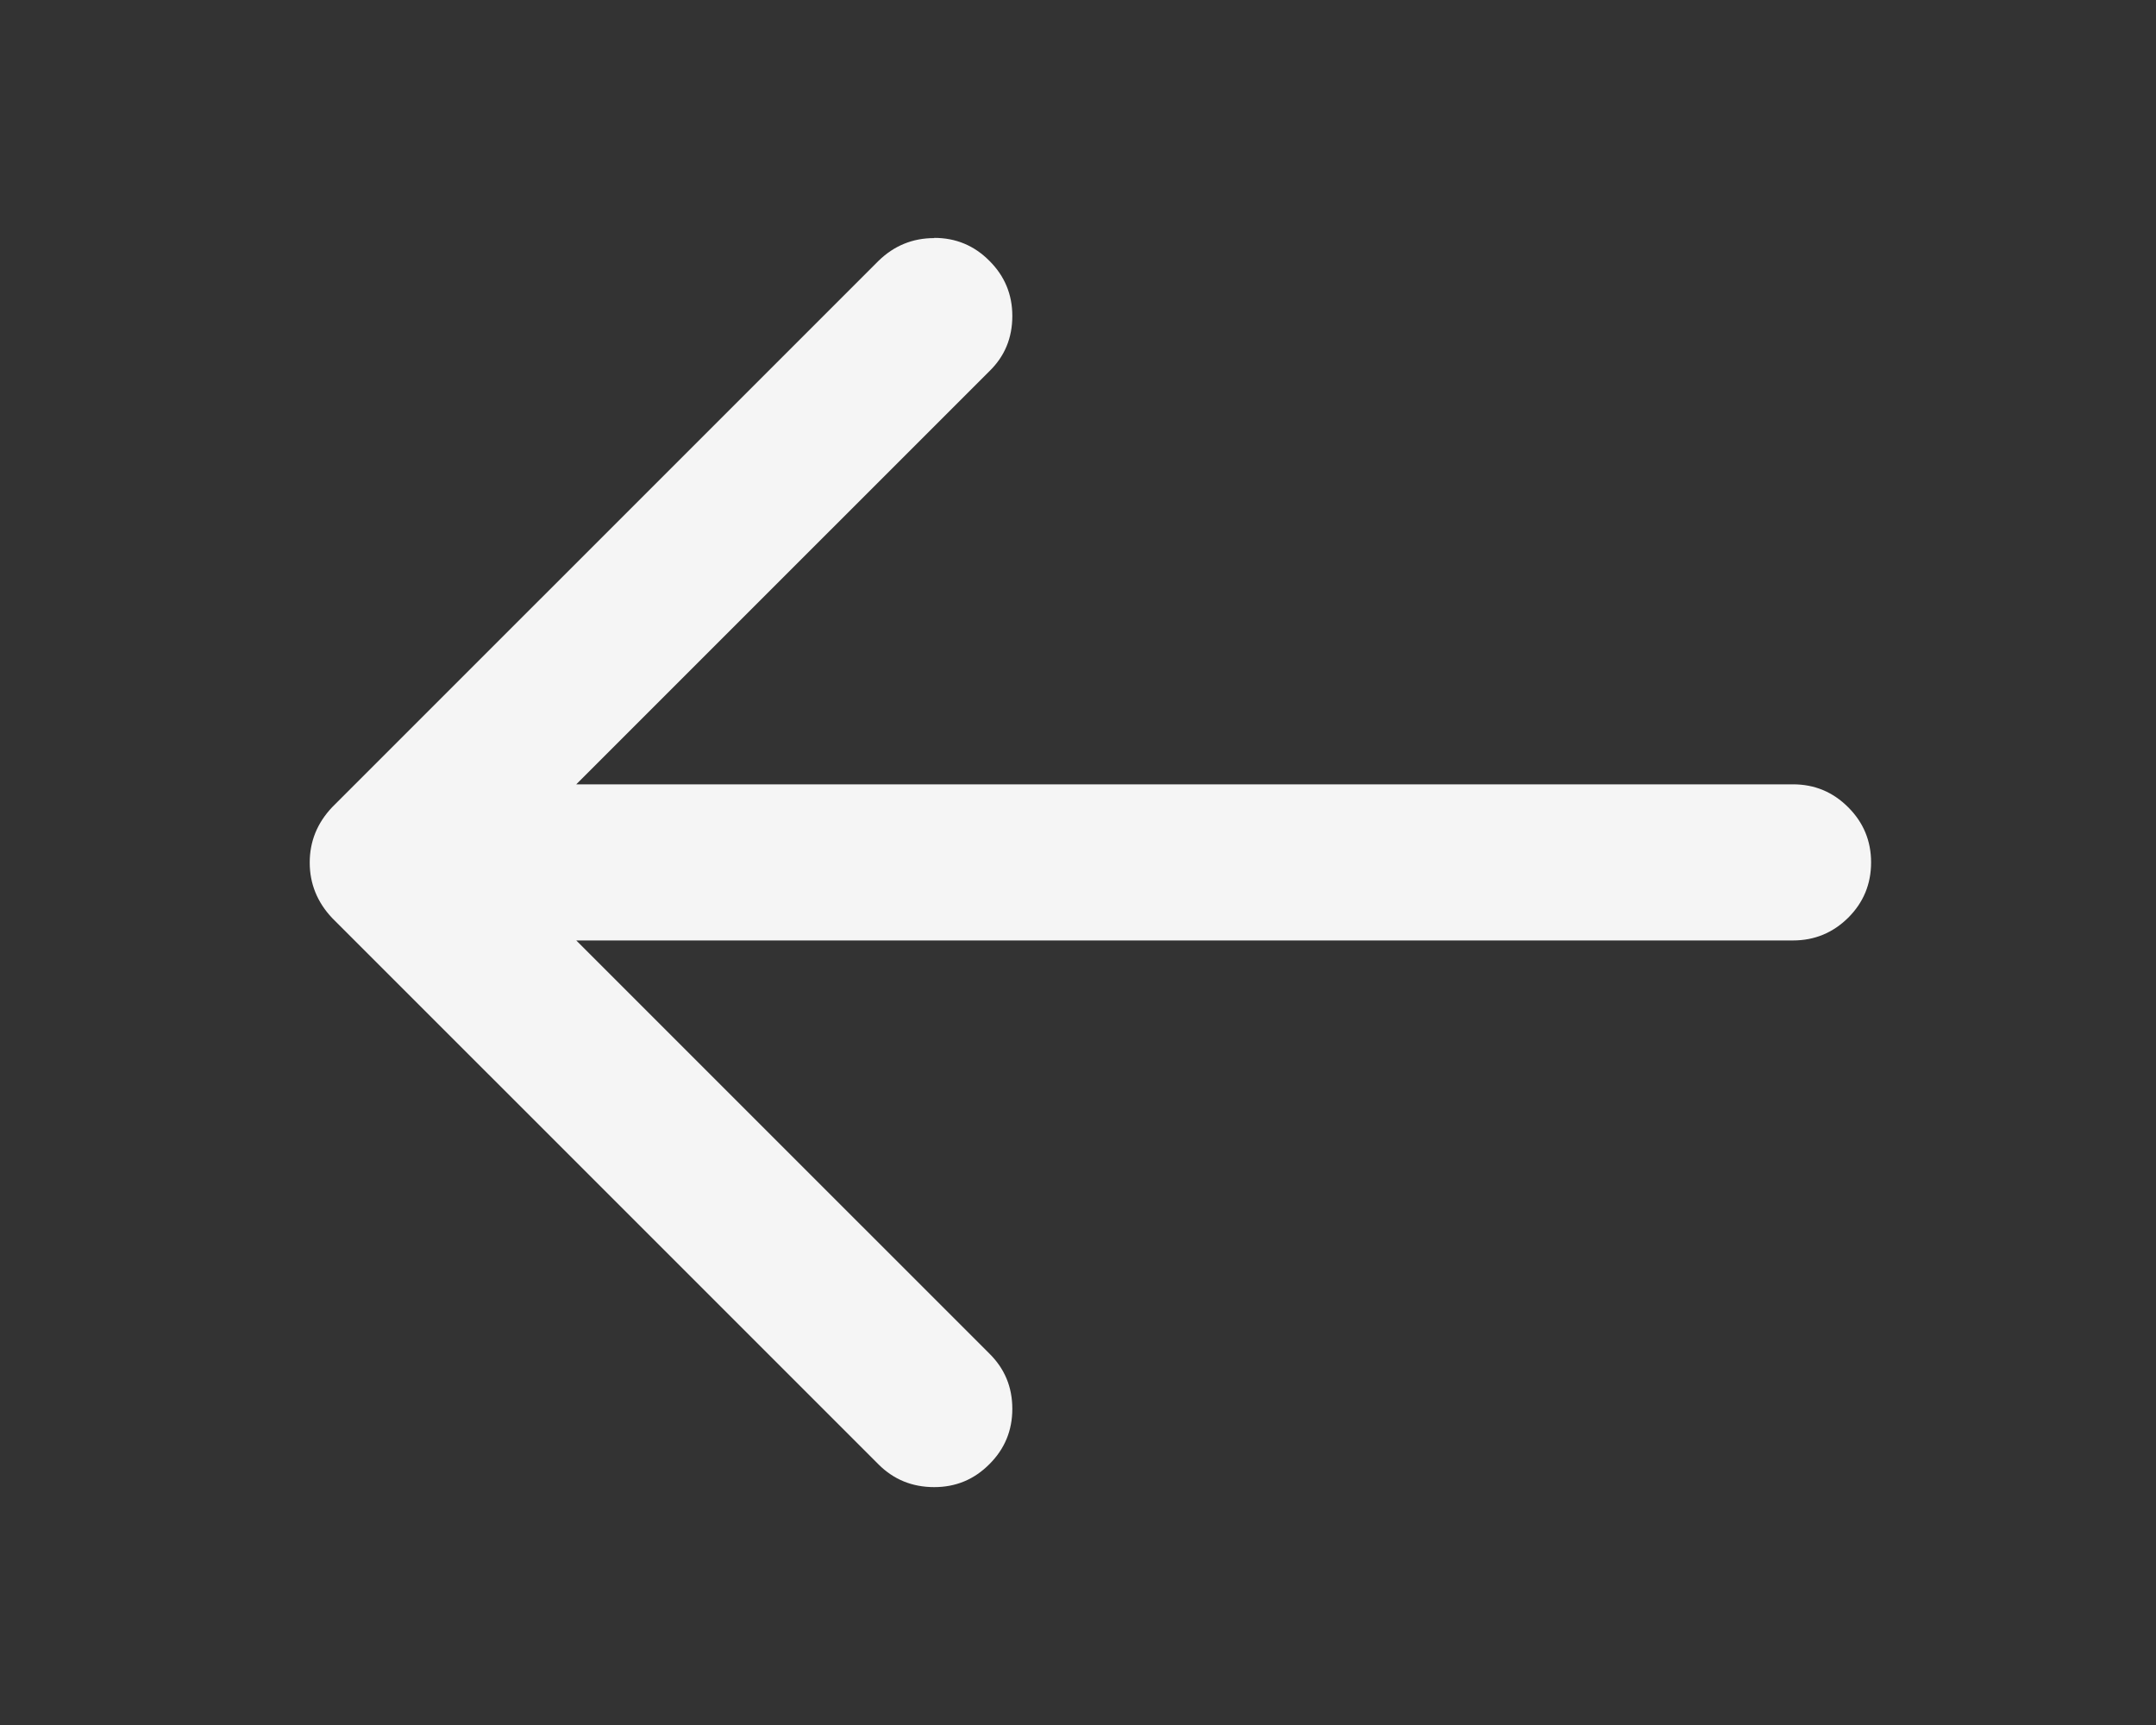 <?xml version="1.0" standalone="no"?><!DOCTYPE svg PUBLIC "-//W3C//DTD SVG 1.1//EN" "http://www.w3.org/Graphics/SVG/1.1/DTD/svg11.dtd"><svg t="1533459069255" class="icon" style="" viewBox="0 0 1280 1024" version="1.1" xmlns="http://www.w3.org/2000/svg" p-id="2205" xmlns:xlink="http://www.w3.org/1999/xlink" width="250" height="200"><rect x="0" y="0" width="1280" height="1024" fill="#333333" stroke="none"/><defs><style type="text/css"></style></defs><path d="M554.642 141.211c12.792 0 23.718 4.505 32.772 13.645 9.06 9.01 13.596 19.955 13.596 32.691 0 13.132-4.573 24.077-13.769 32.957l-245.128 245.091h722.358c12.798 0 23.693 4.505 32.815 13.645 9.023 9.01 13.565 19.948 13.565 32.691 0 12.879-4.542 23.817-13.571 32.827-9.115 9.01-20.01 13.515-32.802 13.515H342.118l245.122 245.091c9.196 9.01 13.769 19.955 13.769 32.951 0 12.873-4.536 23.817-13.596 32.827-9.053 9.14-19.986 13.645-32.772 13.645-13.052 0-24.039-4.505-32.957-13.385L197.257 545.019C188.346 535.625 183.878 524.545 183.878 512.062c0-12.607 4.468-23.551 13.379-32.951l324.428-324.378C530.862 145.846 541.844 141.335 554.642 141.335V141.211z" p-id="2206" fill="#f5f5f5"></path></svg>